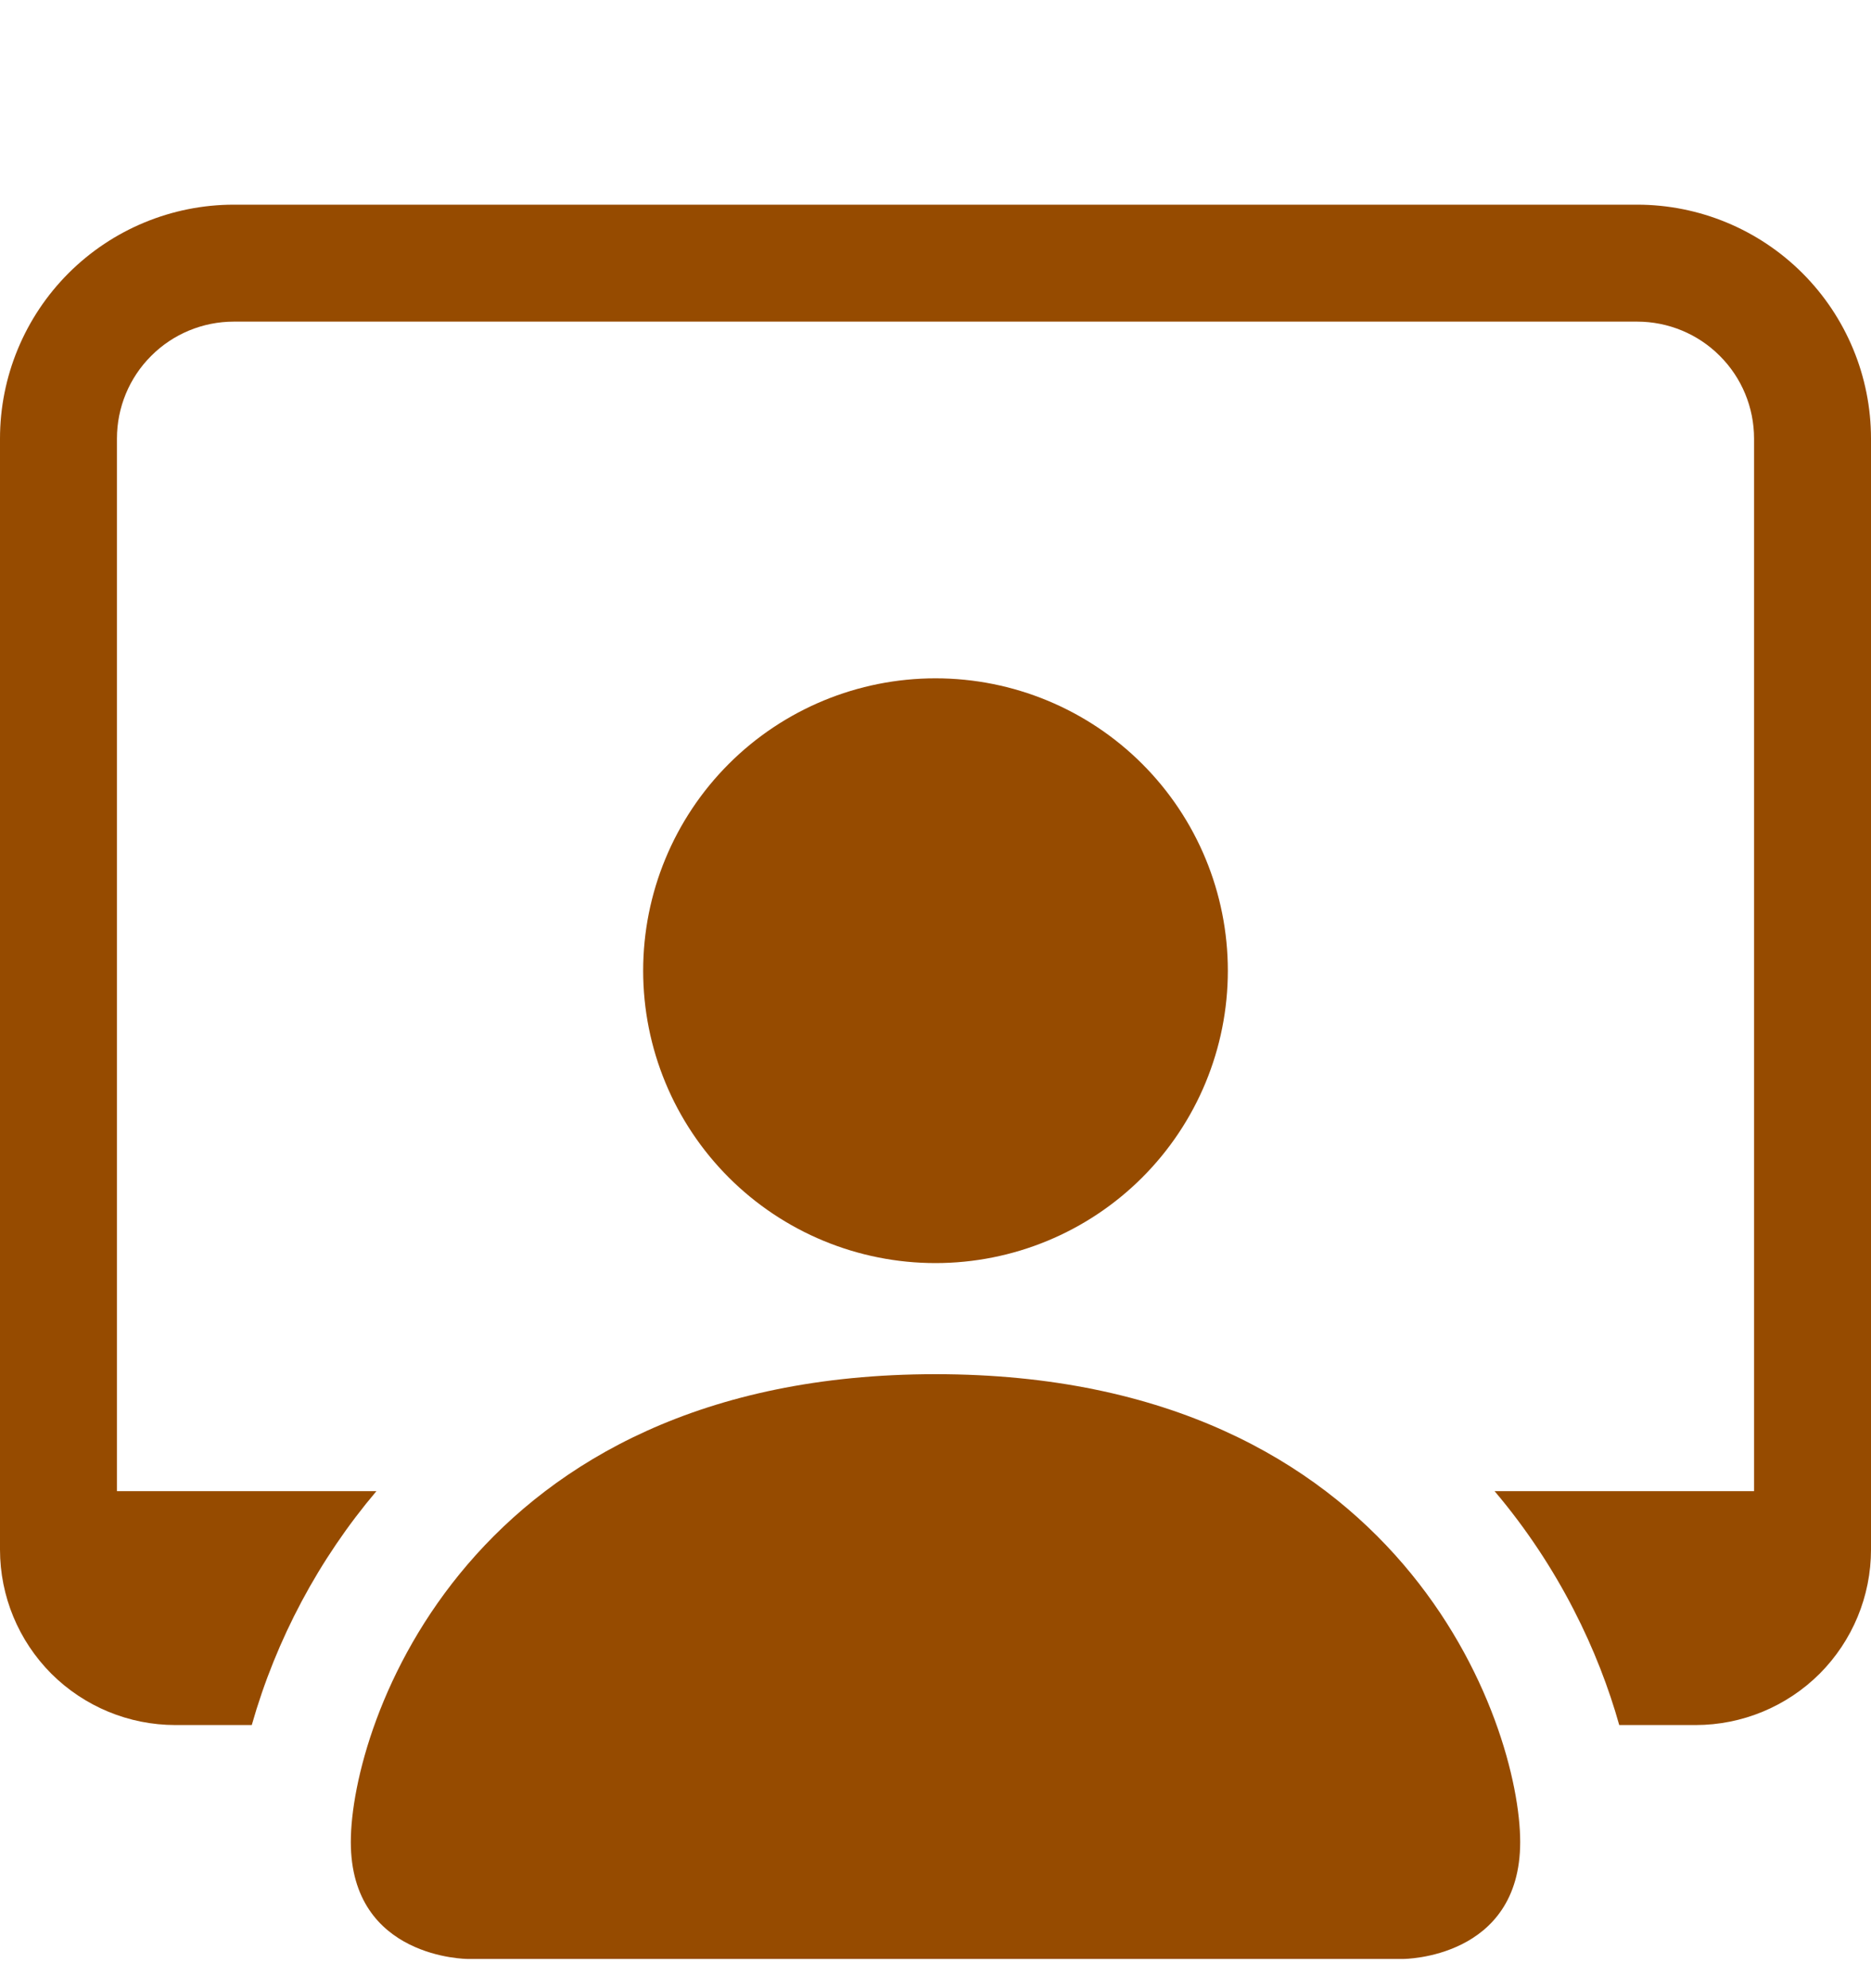 <svg width="16" height="17" viewBox="0 0 16 17" fill="none" xmlns="http://www.w3.org/2000/svg">
<g id="bi:person-workspace" clip-path="url(#clip0_71_17977)">
<g id="Group">
<path id="Vector" d="M4 16.75C4 16.75 3 16.75 3 15.75C3 14.75 4 11.75 8 11.75C12 11.75 13 14.75 13 15.75C13 16.75 12 16.75 12 16.75H4ZM8 10.8C8.663 10.8 9.299 10.537 9.768 10.068C10.237 9.599 10.5 8.963 10.5 8.3C10.5 7.637 10.237 7.001 9.768 6.532C9.299 6.063 8.663 5.8 8 5.8C7.337 5.8 6.701 6.063 6.232 6.532C5.763 7.001 5.5 7.637 5.5 8.3C5.5 8.963 5.763 9.599 6.232 10.068C6.701 10.537 7.337 10.8 8 10.8Z" fill="#964B00"/>
<path id="Vector_2" d="M2 1.75C1.47 1.75 0.961 1.961 0.586 2.336C0.211 2.711 0 3.22 0 3.75L0 13.25C0 13.648 0.158 14.029 0.439 14.311C0.721 14.592 1.102 14.75 1.5 14.75H2.153C2.362 14.015 2.726 13.333 3.219 12.75H1V3.75C1 3.485 1.105 3.23 1.293 3.043C1.48 2.855 1.735 2.75 2 2.75H14C14.265 2.75 14.52 2.855 14.707 3.043C14.895 3.23 15 3.485 15 3.75V12.75H12.781C13.335 13.404 13.671 14.123 13.847 14.75H14.5C14.898 14.75 15.279 14.592 15.561 14.311C15.842 14.029 16 13.648 16 13.25V3.75C16 3.22 15.789 2.711 15.414 2.336C15.039 1.961 14.53 1.75 14 1.75H2Z" fill="#964B00"/>
</g>
</g>
<defs>
<clipPath id="clip0_71_17977">
<rect width="16" height="16" fill="white" transform="translate(0 0.75)"/>
</clipPath>
</defs>
</svg>
